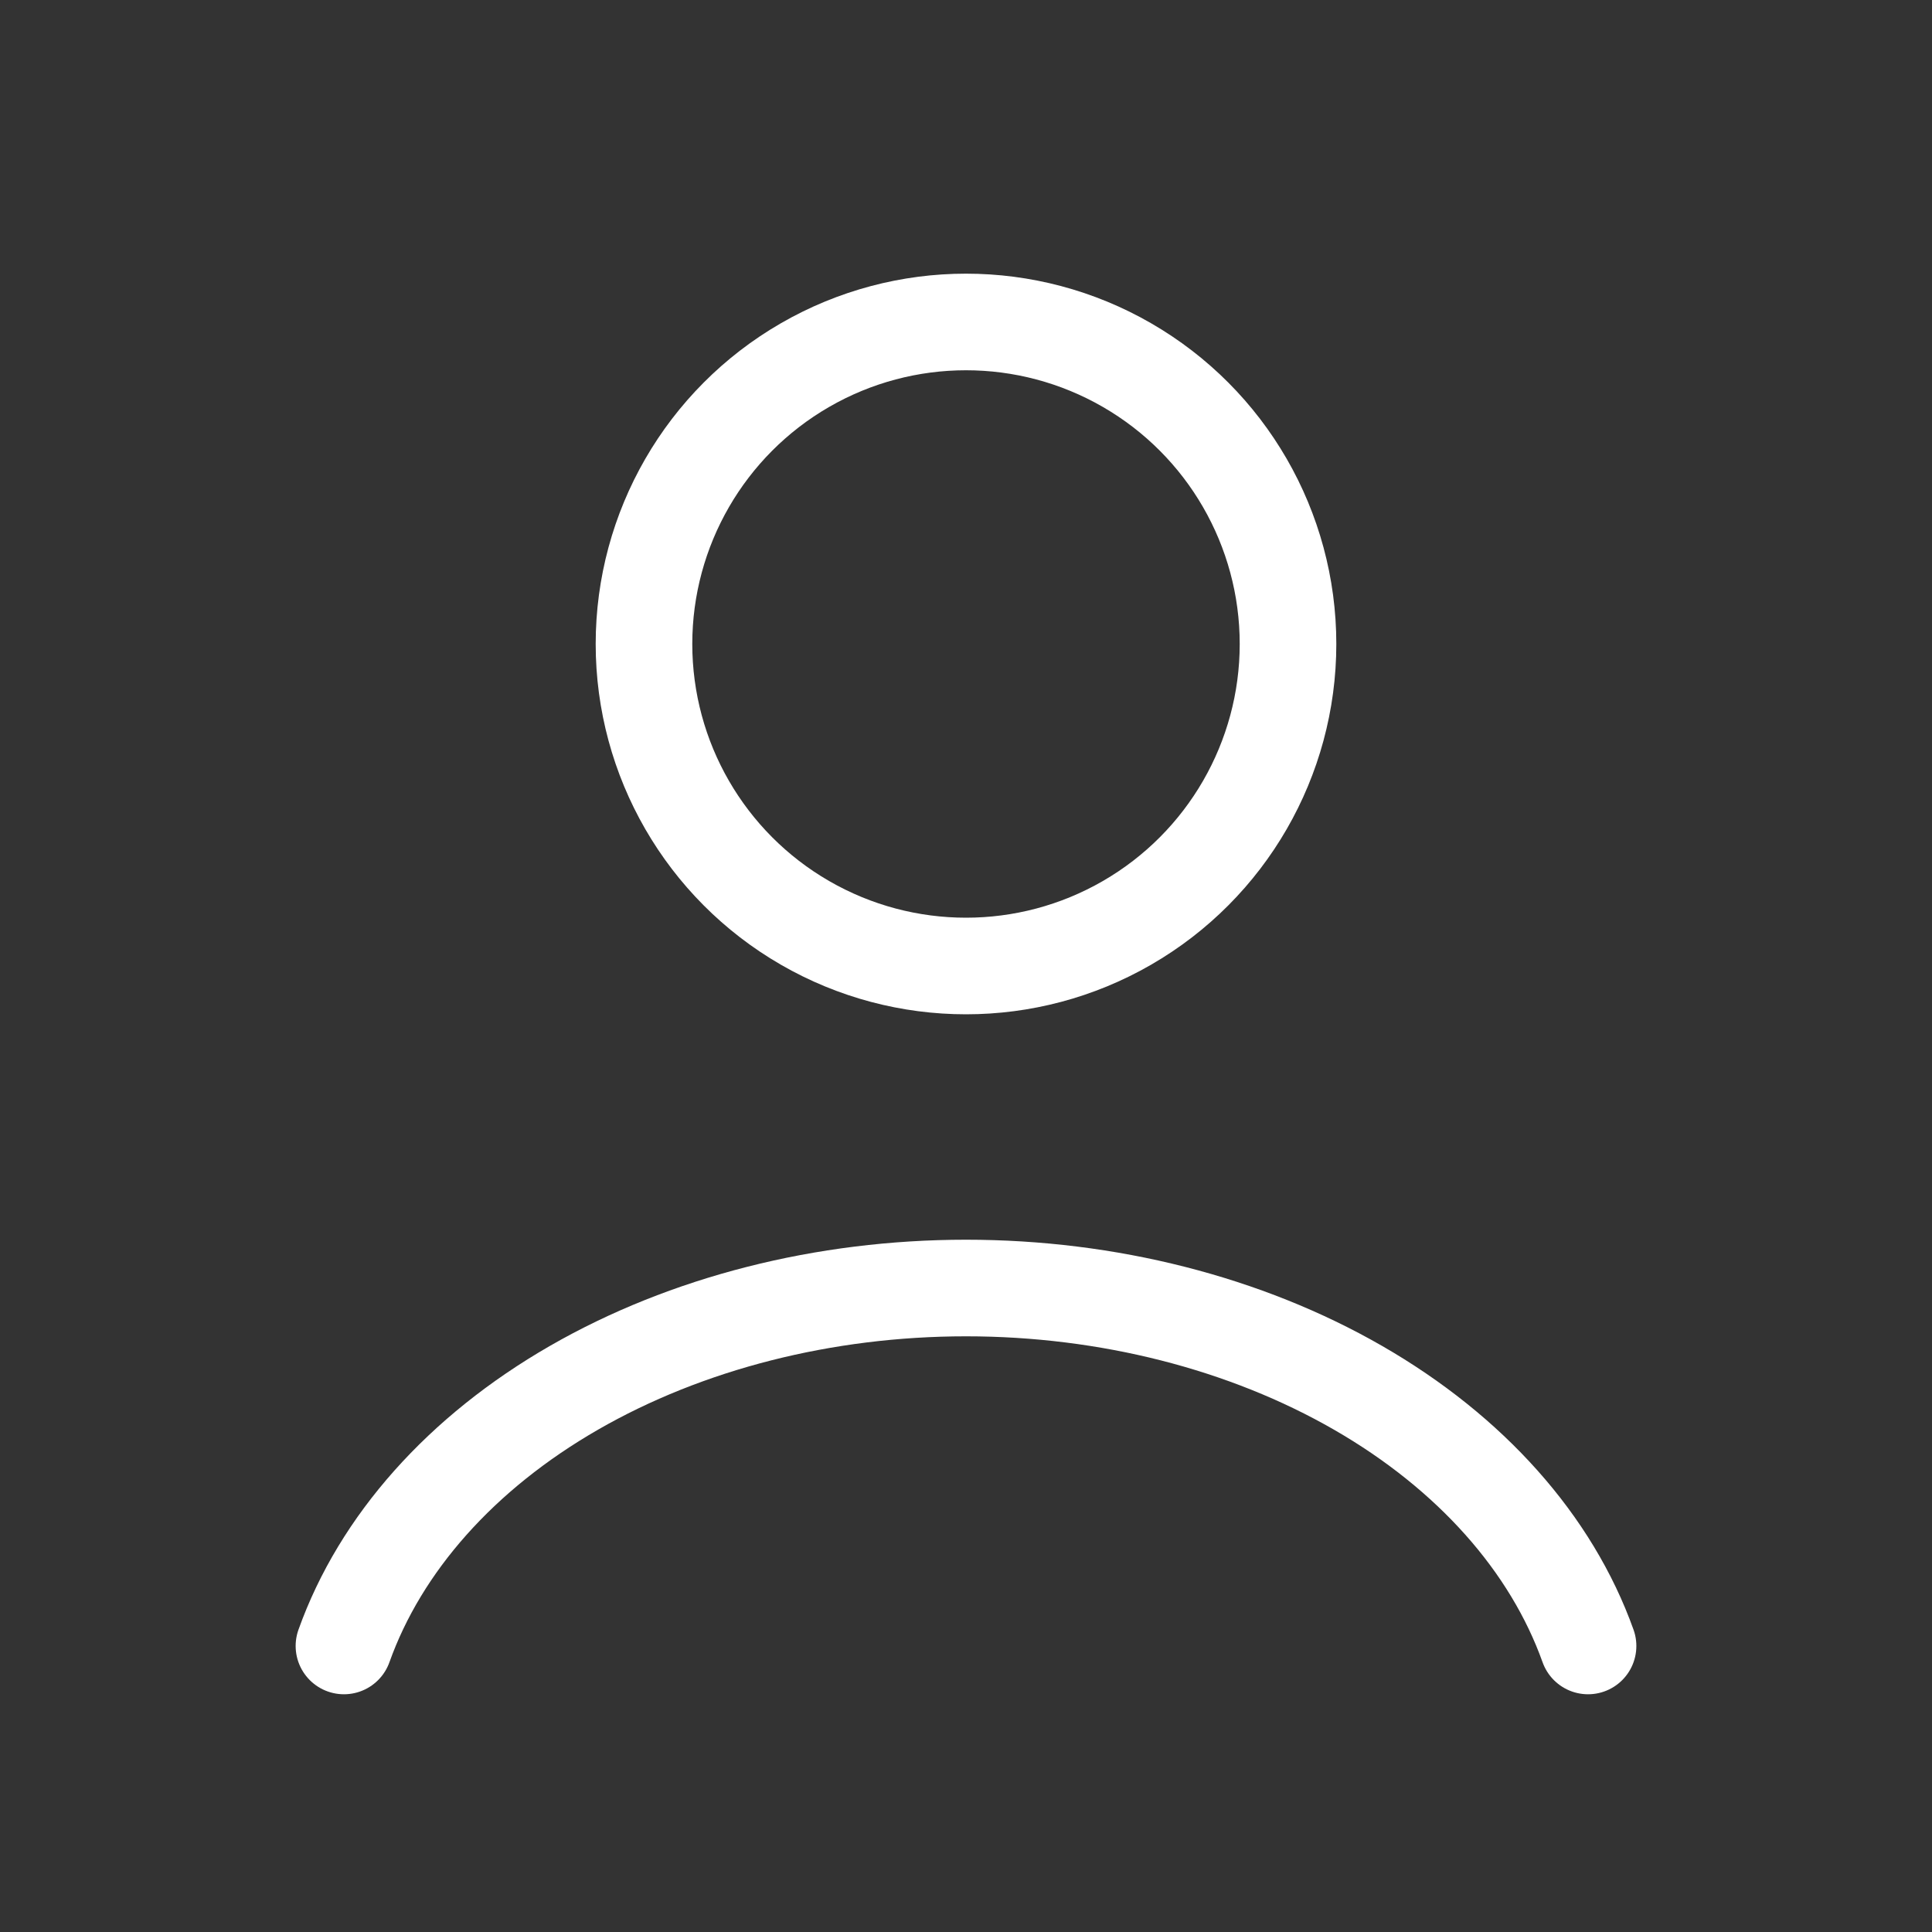 <svg width="40" height="40" viewBox="0 0 40 40" fill="none" xmlns="http://www.w3.org/2000/svg">
<rect x="0" y="0" width="40" height="40" fill="#333333" stroke="none"/>
<path d="M32.879 34.078C32.119 31.952 30.445 30.073 28.117 28.733C25.788 27.393 22.935 26.667 20 26.667C17.065 26.667 14.212 27.393 11.883 28.733C9.554 30.073 7.88 31.952 7.121 34.078" stroke="white" stroke-width="2" stroke-linecap="round"/>
<ellipse cx="20" cy="13.333" rx="6.667" ry="6.667" stroke="white" stroke-width="2" stroke-linecap="round"/>
</svg>
